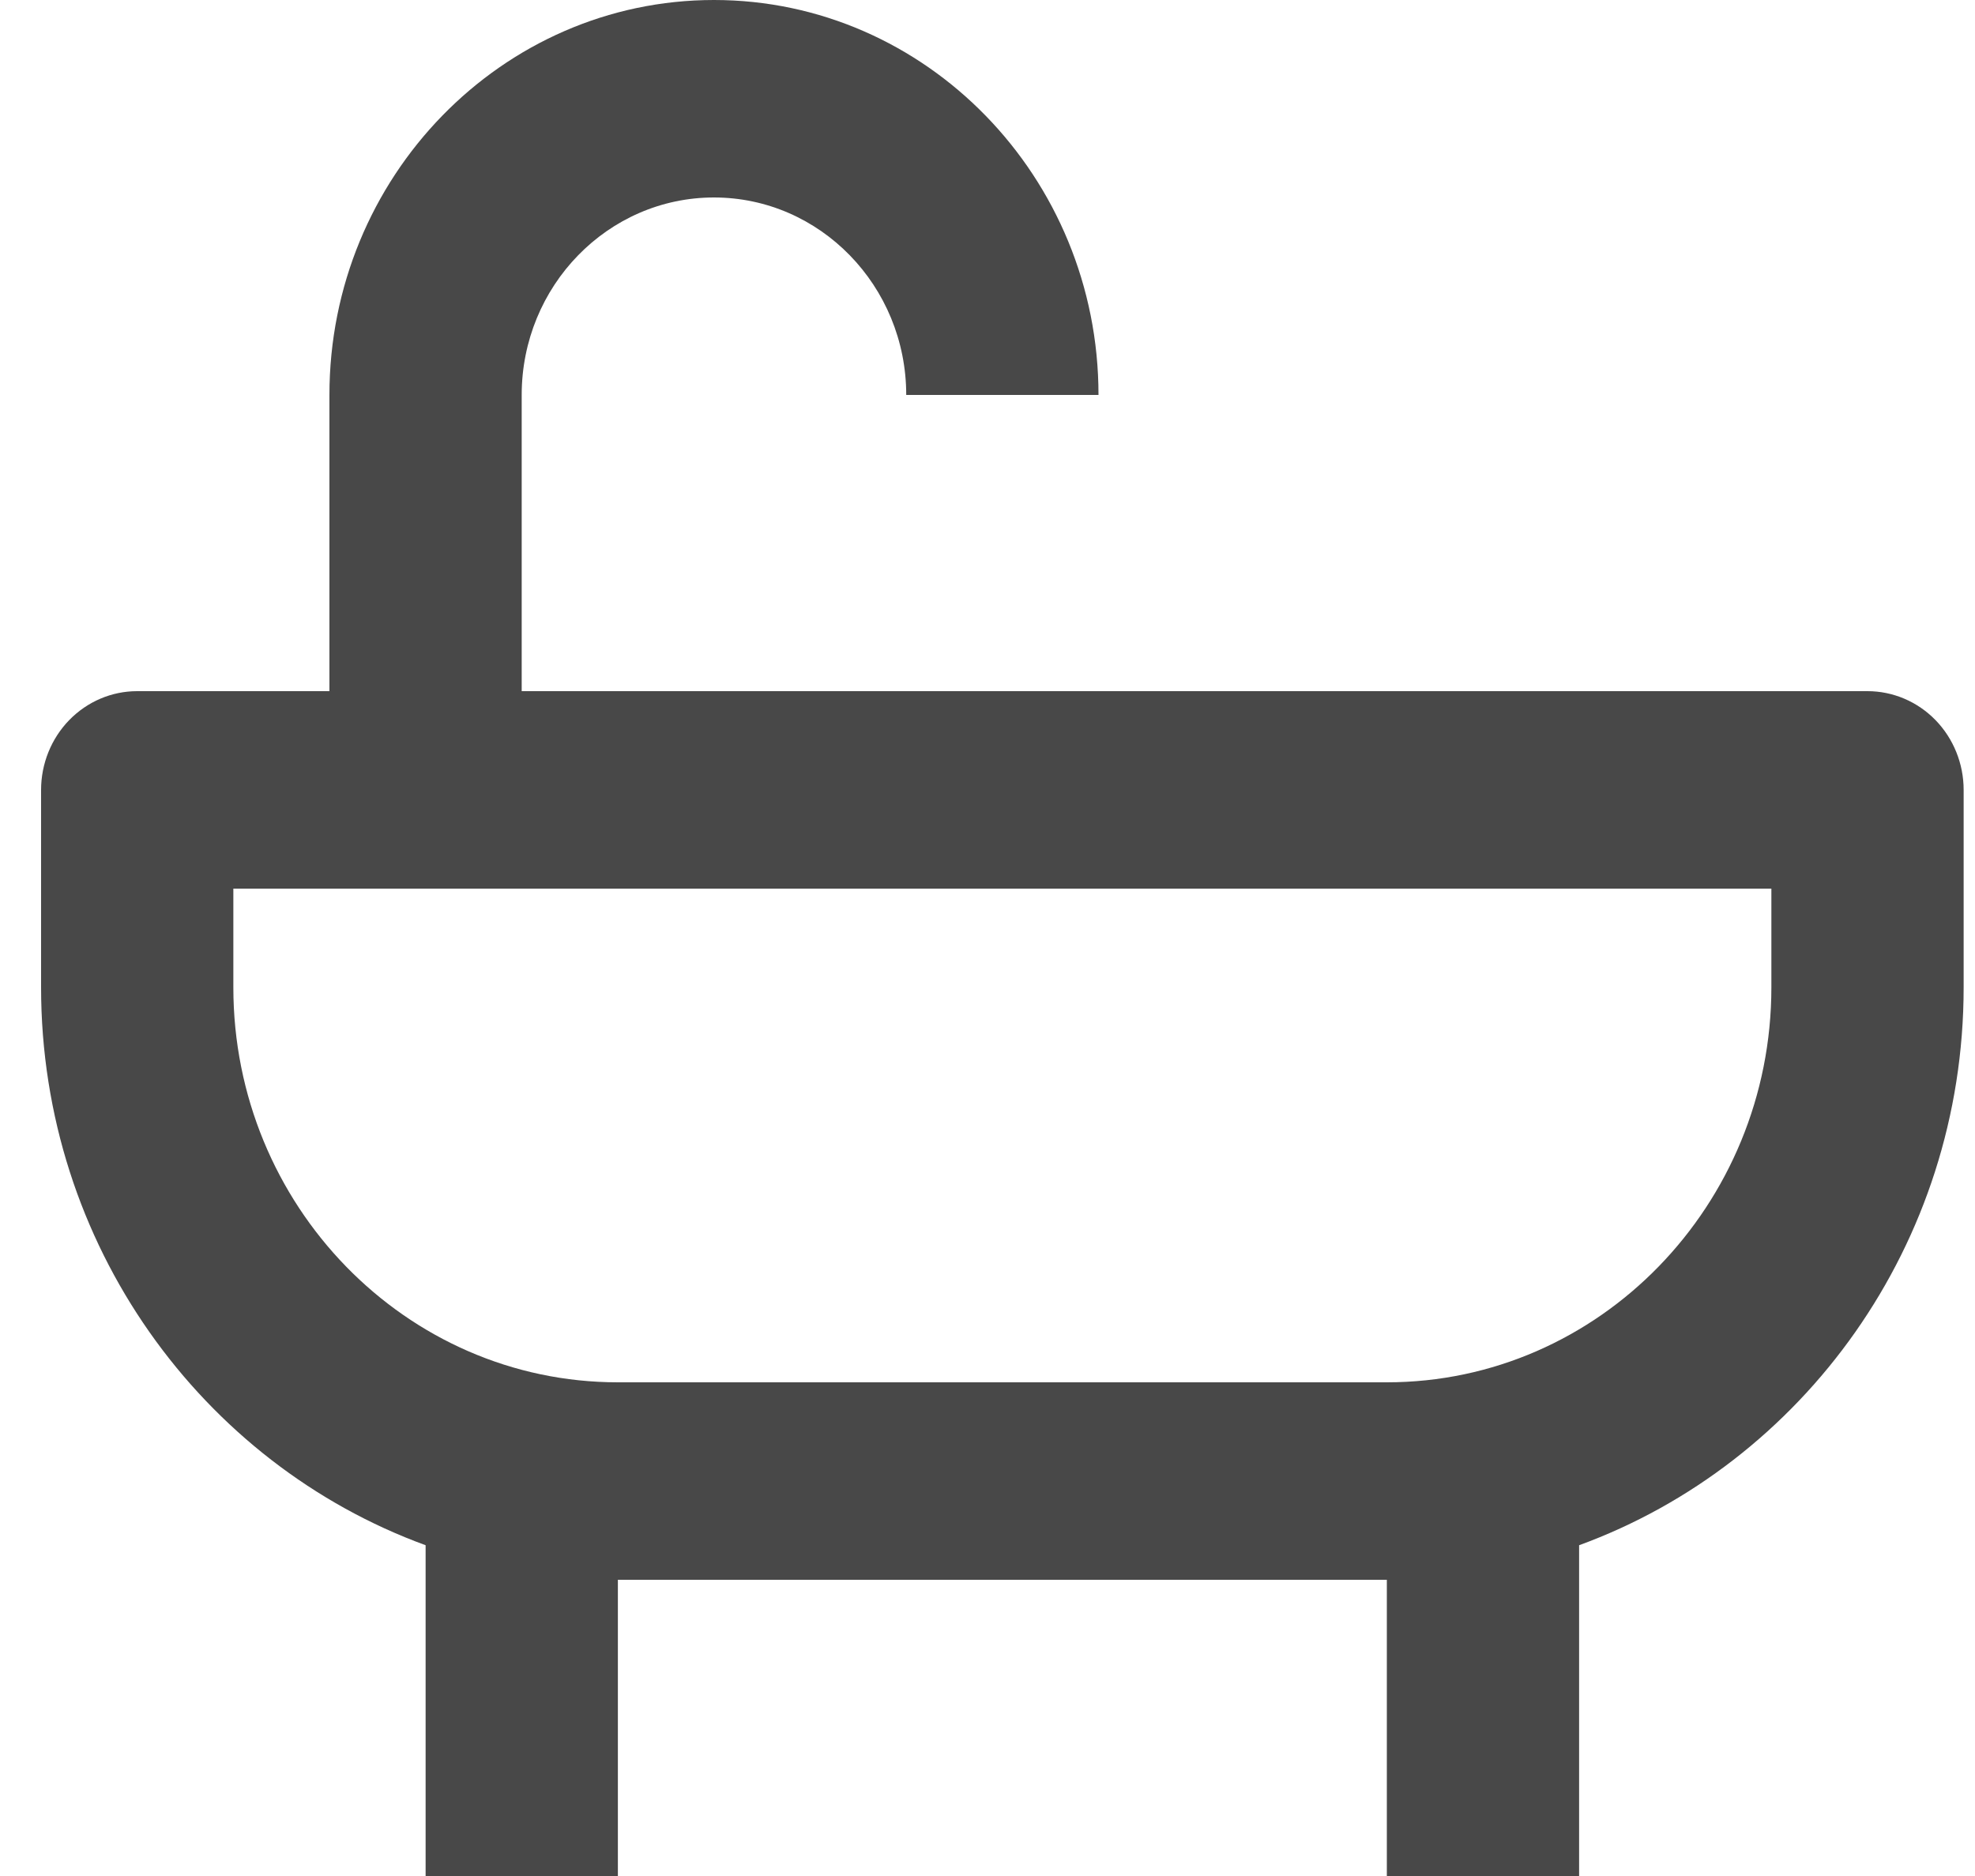 <svg width="20" height="19" viewBox="0 0 20 19" fill="none" xmlns="http://www.w3.org/2000/svg">
<path d="M18.911 7H5.283V4C5.283 2.897 6.156 2 7.23 2C8.304 2 9.177 2.897 9.177 4H11.124C11.124 1.794 9.377 0 7.23 0C5.083 0 3.336 1.794 3.336 4V7H1.389C1.131 7 0.884 7.105 0.701 7.293C0.519 7.48 0.416 7.735 0.416 8V10C0.416 12.606 2.046 14.823 4.31 15.65V19H6.257V16H14.044V19H15.991V15.65C18.255 14.823 19.885 12.606 19.885 10V8C19.885 7.735 19.782 7.48 19.6 7.293C19.417 7.105 19.169 7 18.911 7ZM17.938 10C17.938 12.206 16.192 14 14.044 14H6.257C4.109 14 2.363 12.206 2.363 10V9H17.938V10Z" fill="#484848"/>
</svg>
